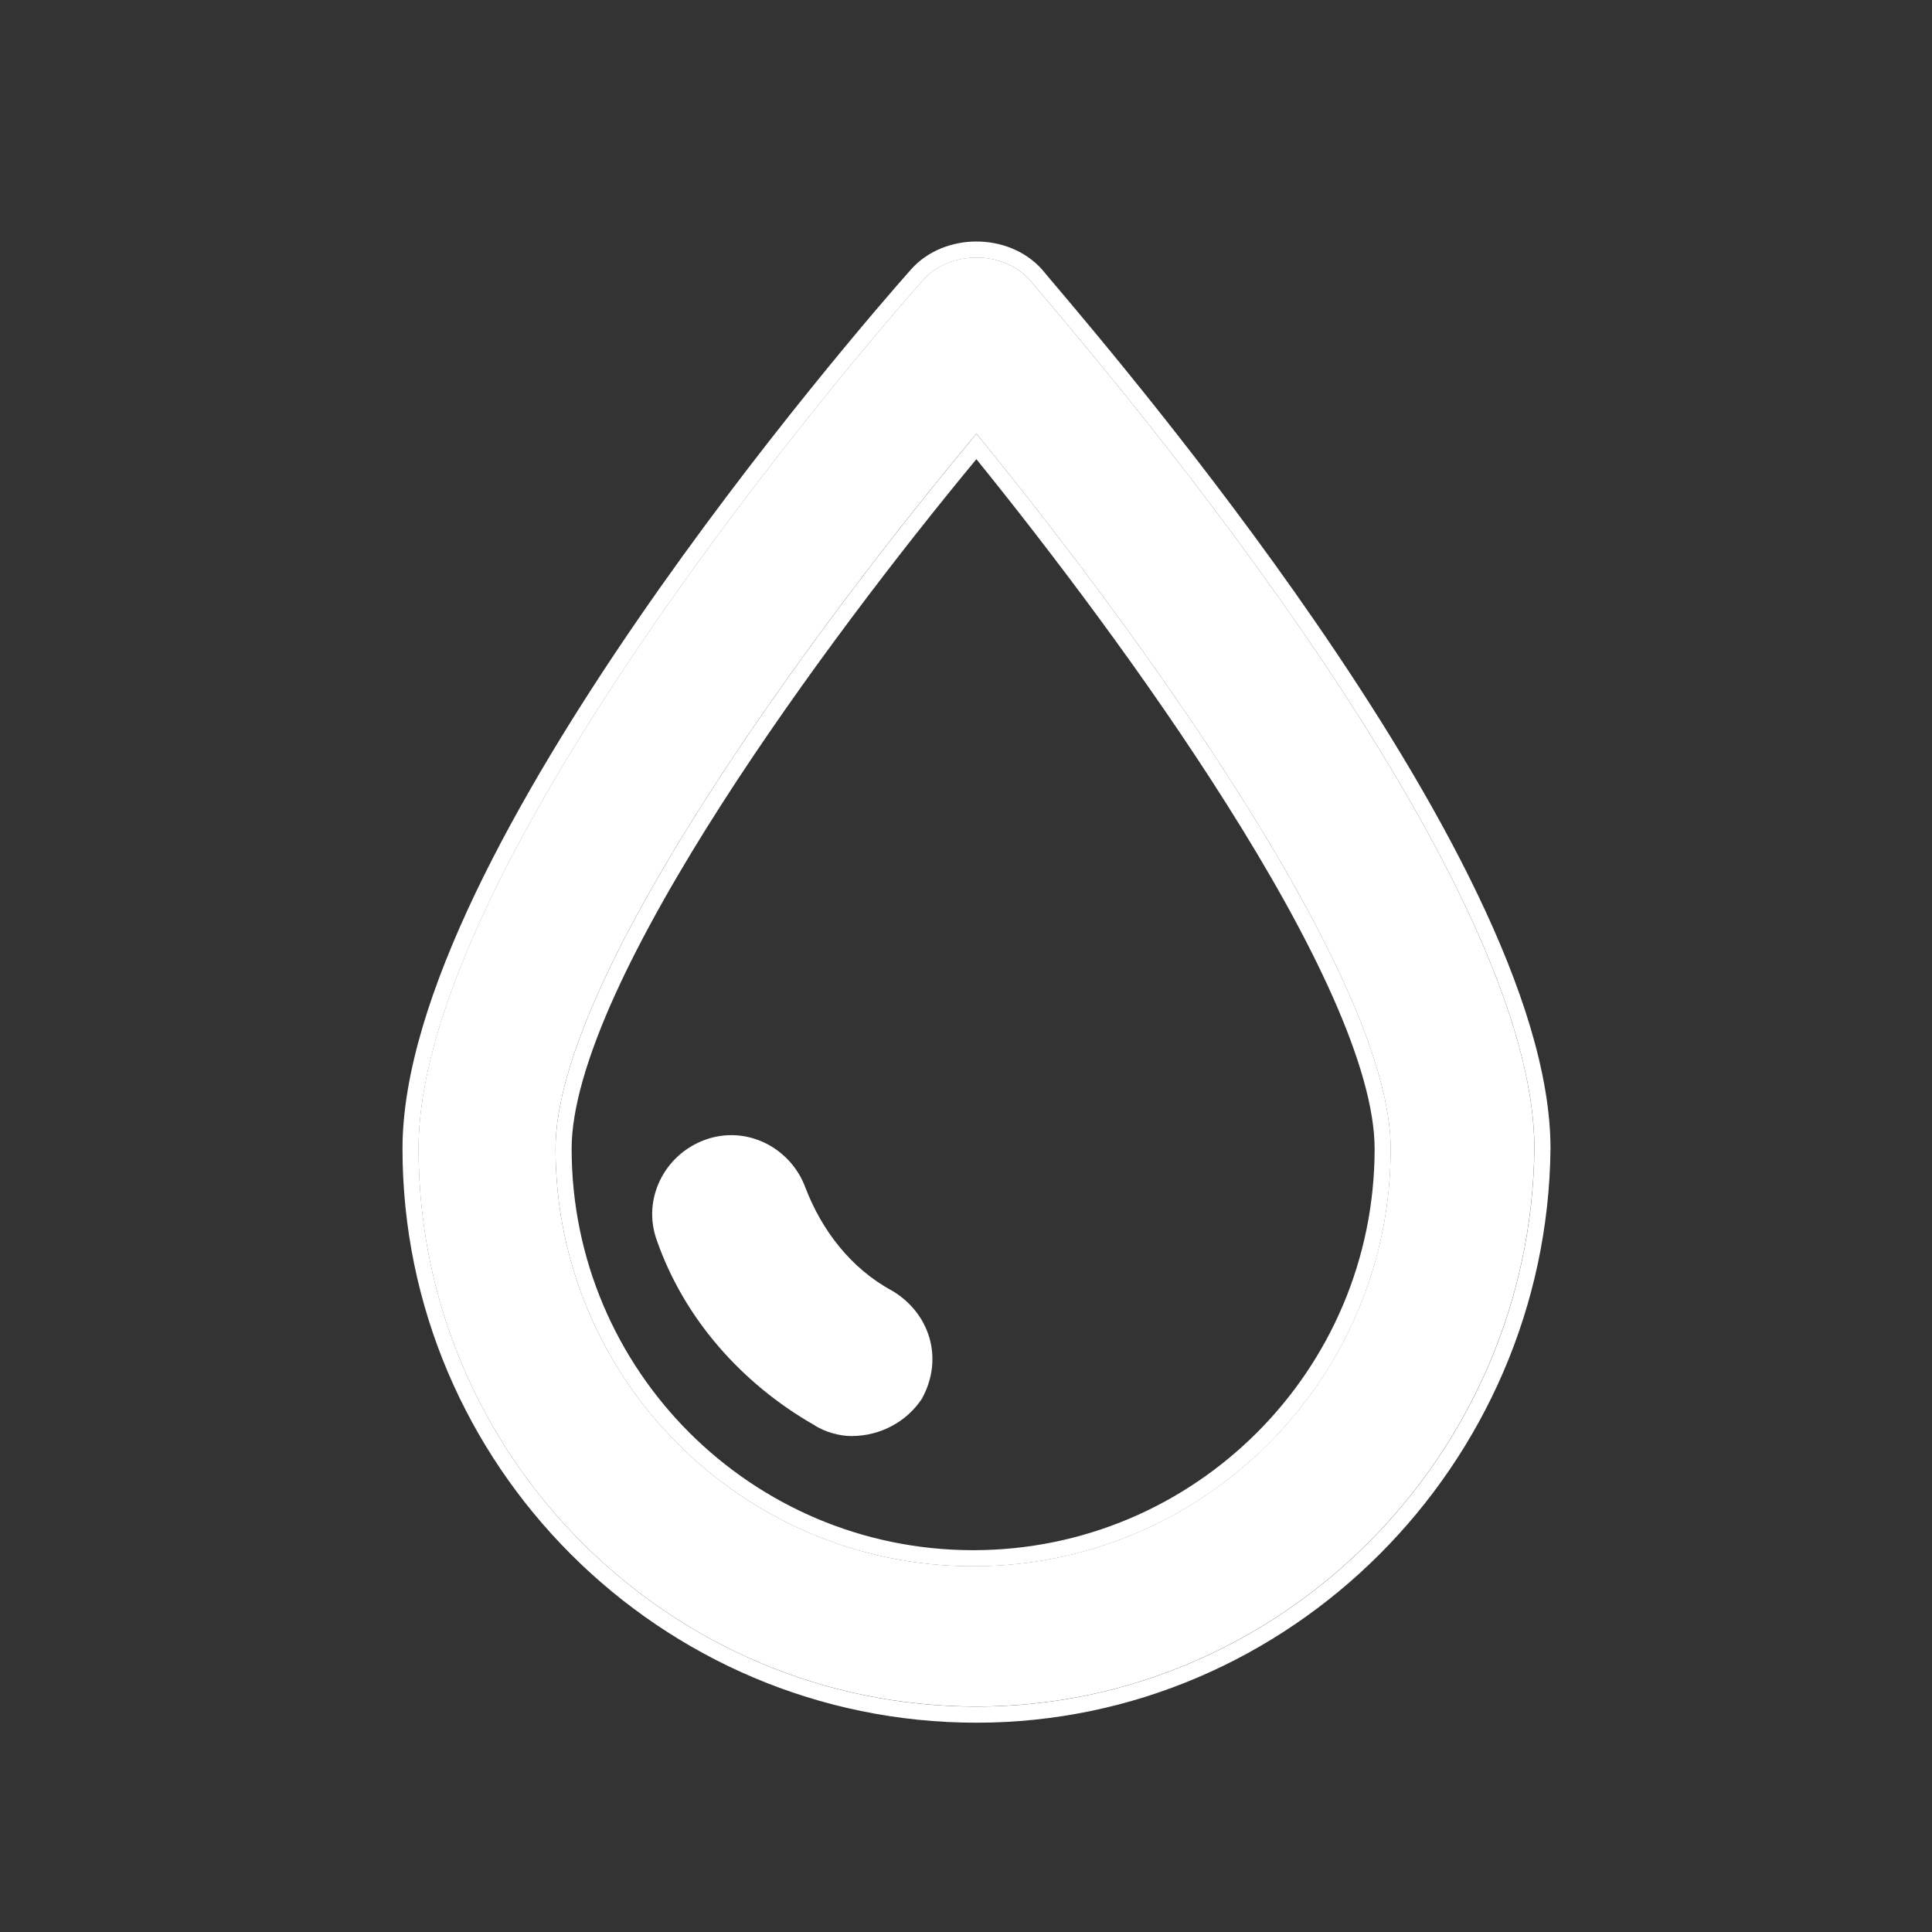 <svg width="24" height="24" viewBox="0 0 24 24" fill="none" xmlns="http://www.w3.org/2000/svg">
<rect x="0" y="0" width="24" height="24" fill="#333333" stroke="none"/>
<path d="M12.13 21.199C8.312 21.199 5.199 18.087 5.199 14.269C5.199 10.7 10.802 4.226 11.466 3.479C11.797 3.106 12.461 3.106 12.793 3.479C13.416 4.226 19.06 10.7 19.06 14.269C19.018 18.087 15.906 21.199 12.13 21.199ZM12.13 5.388C10.22 7.671 6.901 12.111 6.901 14.269C6.901 17.132 9.225 19.456 12.088 19.456C14.951 19.456 17.275 17.132 17.275 14.269C17.275 12.111 13.997 7.671 12.13 5.388Z" fill="white"/>
<path fill-rule="evenodd" clip-rule="evenodd" d="M12.948 3.352L12.948 3.352C12.98 3.391 13.027 3.446 13.086 3.516C13.587 4.108 14.988 5.764 16.325 7.703C17.073 8.787 17.804 9.963 18.349 11.097C18.892 12.225 19.261 13.332 19.261 14.27V14.272L19.261 14.272C19.218 18.197 16.018 21.4 12.13 21.4C8.202 21.4 5 18.198 5 14.27C5 13.332 5.366 12.226 5.905 11.097C6.447 9.964 7.174 8.787 7.919 7.703C9.409 5.536 10.982 3.724 11.317 3.347C11.527 3.111 11.834 3 12.13 3C12.426 3 12.733 3.111 12.944 3.347L12.948 3.352ZM7.632 12.375C7.295 13.123 7.101 13.774 7.101 14.27C7.101 17.023 9.336 19.257 12.089 19.257C14.842 19.257 17.076 17.023 17.076 14.27C17.076 13.773 16.885 13.122 16.552 12.374C16.221 11.631 15.758 10.811 15.234 9.983C14.244 8.416 13.043 6.833 12.129 5.704C11.194 6.833 9.974 8.417 8.968 9.984C8.437 10.812 7.968 11.632 7.632 12.375ZM12 5.546C10.074 7.869 6.901 12.16 6.901 14.27C6.901 17.133 9.225 19.457 12.089 19.457C14.952 19.457 17.276 17.133 17.276 14.27C17.276 12.161 14.144 7.871 12.259 5.547C12.215 5.493 12.172 5.441 12.13 5.389C12.088 5.44 12.044 5.492 12 5.546ZM5.2 14.27C5.2 18.088 8.312 21.2 12.13 21.2C15.907 21.2 19.019 18.088 19.061 14.27C19.061 10.889 13.996 4.902 12.933 3.645C12.874 3.575 12.827 3.519 12.794 3.48C12.462 3.107 11.798 3.107 11.466 3.48C10.802 4.227 5.2 10.701 5.2 14.27Z" fill="white"/>
<path d="M10.16 17.612C10.284 17.695 10.45 17.737 10.575 17.737C10.907 17.737 11.197 17.571 11.363 17.322C11.612 16.865 11.446 16.367 11.031 16.118C10.492 15.828 10.118 15.33 9.911 14.79C9.745 14.334 9.247 14.085 8.79 14.251C8.334 14.417 8.085 14.915 8.251 15.371C8.583 16.326 9.288 17.114 10.16 17.612Z" fill="white"/>
<path fill-rule="evenodd" clip-rule="evenodd" d="M9.819 14.827C9.671 14.419 9.229 14.201 8.827 14.347C8.419 14.495 8.201 14.938 8.347 15.34L8.348 15.341L8.348 15.341C8.671 16.27 9.359 17.041 10.212 17.528L10.218 17.531L10.218 17.532C10.324 17.602 10.47 17.639 10.577 17.639C10.874 17.639 11.132 17.492 11.28 17.272C11.498 16.868 11.354 16.43 10.984 16.208C10.421 15.903 10.034 15.385 9.82 14.829L9.819 14.827L9.819 14.827ZM10.007 14.758C9.823 14.253 9.27 13.973 8.759 14.159C8.253 14.343 7.974 14.896 8.159 15.407C8.5 16.386 9.221 17.191 10.11 17.7C10.252 17.794 10.436 17.839 10.577 17.839C10.943 17.839 11.265 17.656 11.449 17.38L11.449 17.38L11.454 17.372C11.73 16.865 11.543 16.31 11.085 16.035L11.085 16.035L11.081 16.033C10.567 15.756 10.208 15.28 10.007 14.758Z" fill="white"/>
</svg>
